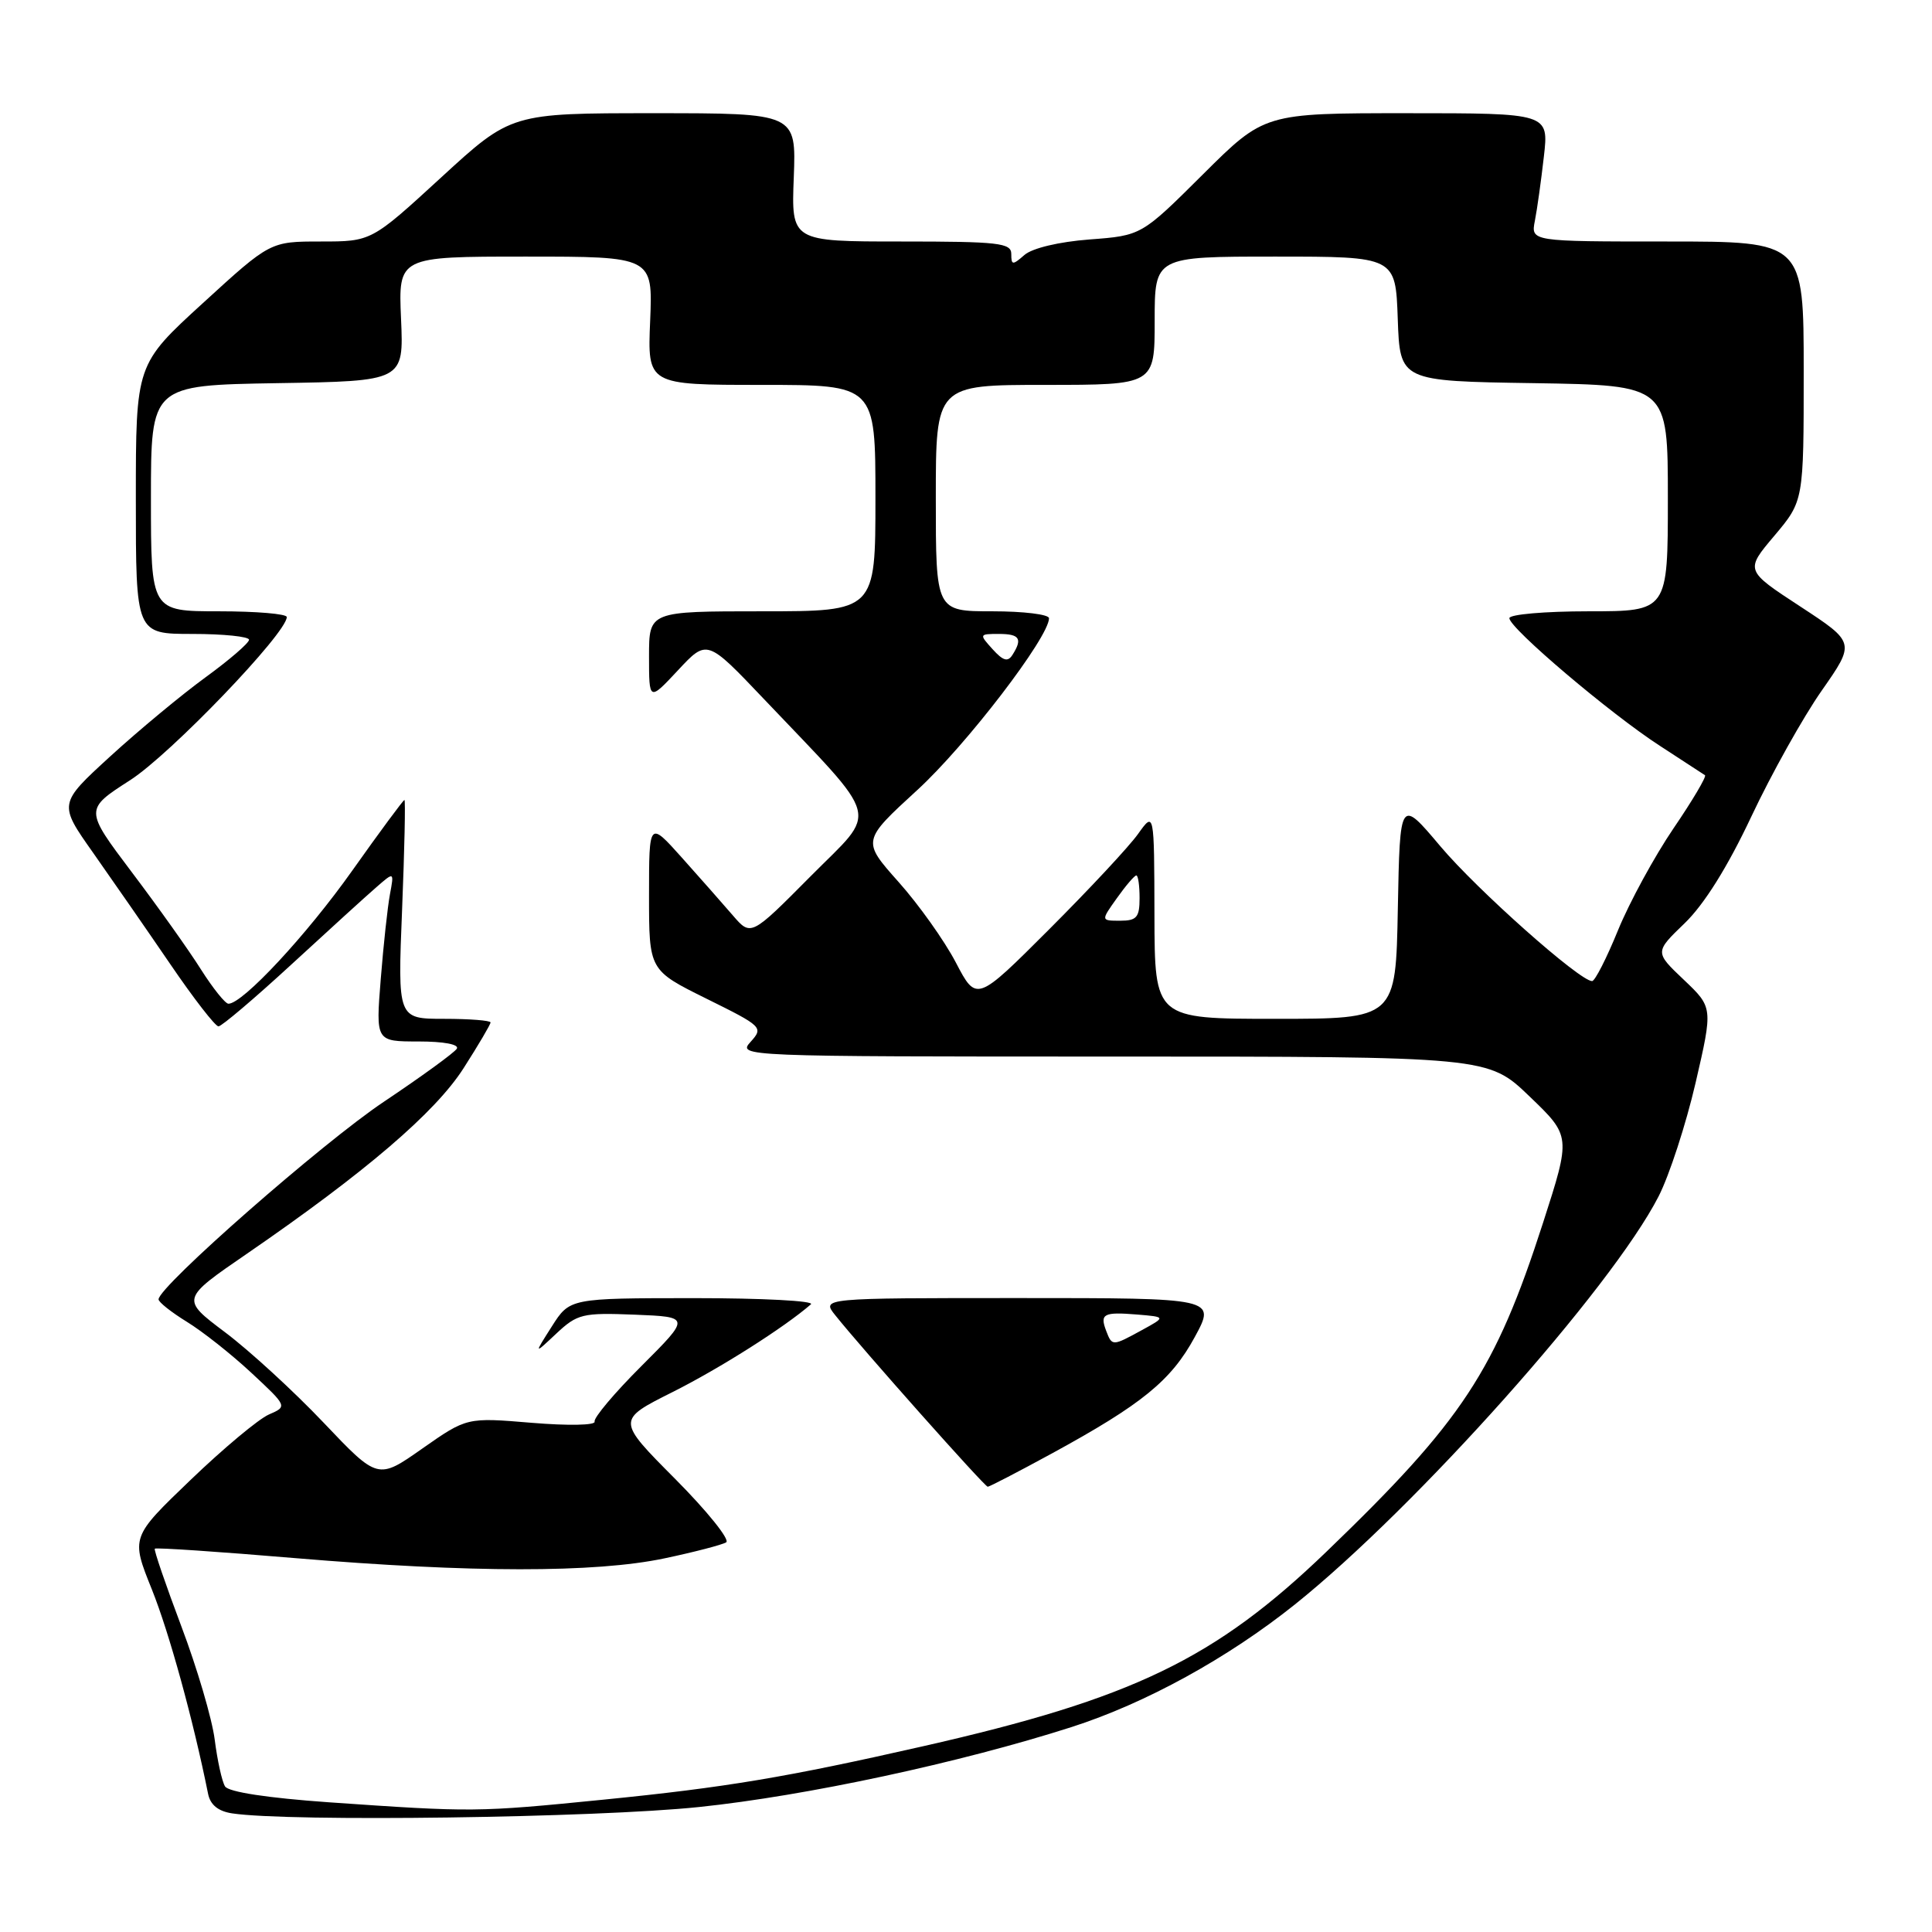 <?xml version="1.0" encoding="UTF-8" standalone="no"?>
<!DOCTYPE svg PUBLIC "-//W3C//DTD SVG 1.1//EN" "http://www.w3.org/Graphics/SVG/1.1/DTD/svg11.dtd" >
<svg xmlns="http://www.w3.org/2000/svg" xmlns:xlink="http://www.w3.org/1999/xlink" version="1.1" viewBox="0 0 256 256">
 <g >
 <path fill="currentColor"
d=" M 92.62 239.44 C 106.82 237.96 127.24 233.57 142.00 228.84 C 151.80 225.69 162.67 219.72 171.58 212.60 C 187.64 199.74 213.52 170.72 219.77 158.53 C 221.19 155.76 223.39 149.00 224.67 143.50 C 226.98 133.50 226.98 133.50 223.12 129.83 C 219.25 126.16 219.25 126.16 223.23 122.33 C 225.81 119.84 228.91 114.89 232.06 108.20 C 234.73 102.53 238.93 95.02 241.38 91.52 C 245.84 85.14 245.84 85.14 238.54 80.36 C 231.23 75.58 231.23 75.58 235.12 70.98 C 239.00 66.37 239.00 66.37 239.00 49.19 C 239.00 32.00 239.00 32.00 220.92 32.00 C 202.84 32.00 202.84 32.00 203.38 29.25 C 203.68 27.74 204.21 23.91 204.57 20.75 C 205.23 15.00 205.23 15.00 186.39 15.00 C 167.54 15.00 167.54 15.00 159.39 23.11 C 151.25 31.21 151.25 31.21 144.37 31.73 C 140.31 32.04 136.79 32.88 135.75 33.78 C 134.17 35.16 134.00 35.15 134.00 33.65 C 134.00 32.19 132.32 32.00 119.43 32.00 C 104.85 32.00 104.85 32.00 105.18 23.50 C 105.50 15.00 105.50 15.00 86.62 15.00 C 67.73 15.00 67.73 15.00 58.47 23.50 C 49.21 32.00 49.21 32.00 42.51 32.00 C 35.81 32.00 35.81 32.00 26.91 40.14 C 18.00 48.28 18.00 48.28 18.00 66.14 C 18.00 84.00 18.00 84.00 25.50 84.00 C 29.62 84.00 33.00 84.35 33.00 84.77 C 33.00 85.20 30.40 87.44 27.23 89.75 C 24.06 92.06 18.37 96.78 14.60 100.23 C 7.75 106.50 7.75 106.50 12.34 113.00 C 14.86 116.58 19.46 123.21 22.56 127.75 C 25.65 132.29 28.53 136.00 28.95 136.00 C 29.36 136.00 33.71 132.31 38.60 127.81 C 43.50 123.30 48.56 118.69 49.87 117.56 C 52.23 115.50 52.23 115.50 51.67 118.50 C 51.36 120.15 50.81 125.21 50.45 129.75 C 49.79 138.00 49.79 138.00 55.45 138.00 C 58.81 138.00 60.88 138.39 60.53 138.96 C 60.20 139.49 55.85 142.65 50.86 145.99 C 42.76 151.40 21.04 170.45 21.01 172.17 C 21.01 172.54 22.69 173.87 24.75 175.14 C 26.81 176.40 30.66 179.44 33.30 181.90 C 38.09 186.36 38.09 186.36 35.63 187.43 C 34.27 188.02 29.60 191.92 25.25 196.10 C 17.34 203.69 17.34 203.69 20.12 210.60 C 22.43 216.36 25.60 227.89 27.57 237.68 C 27.86 239.15 28.91 240.00 30.75 240.28 C 38.29 241.43 78.96 240.87 92.62 239.44 Z  M 43.53 238.81 C 35.47 238.24 30.28 237.45 29.82 236.71 C 29.41 236.05 28.80 233.26 28.45 230.51 C 28.10 227.75 26.11 221.00 24.03 215.50 C 21.96 210.00 20.37 205.37 20.51 205.21 C 20.64 205.04 29.02 205.61 39.11 206.46 C 62.38 208.41 78.85 208.43 88.05 206.49 C 91.99 205.66 95.67 204.70 96.22 204.37 C 96.76 204.03 93.72 200.25 89.46 195.96 C 81.71 188.17 81.71 188.17 89.11 184.46 C 95.37 181.32 103.90 175.91 107.45 172.83 C 107.97 172.37 101.00 172.01 91.95 172.01 C 75.50 172.02 75.50 172.02 73.12 175.76 C 70.74 179.50 70.74 179.50 73.72 176.70 C 76.51 174.09 77.19 173.93 84.10 174.20 C 91.50 174.50 91.50 174.50 85.00 181.00 C 81.42 184.57 78.63 187.89 78.79 188.37 C 78.95 188.86 75.28 188.93 70.47 188.53 C 61.86 187.81 61.86 187.81 55.96 191.94 C 50.07 196.08 50.07 196.08 42.87 188.50 C 38.91 184.33 33.04 178.95 29.82 176.53 C 23.97 172.13 23.97 172.13 32.74 166.11 C 48.42 155.33 57.69 147.40 61.44 141.52 C 63.40 138.46 65.00 135.74 65.00 135.48 C 65.00 135.22 62.23 135.00 58.85 135.00 C 52.69 135.00 52.69 135.00 53.28 120.50 C 53.60 112.53 53.74 106.00 53.59 106.00 C 53.44 106.00 50.33 110.20 46.69 115.34 C 40.63 123.90 32.16 133.00 30.27 133.00 C 29.85 133.00 28.21 130.95 26.63 128.46 C 25.06 125.96 20.94 120.17 17.48 115.59 C 11.20 107.26 11.20 107.26 17.24 103.38 C 22.57 99.96 38.00 83.89 38.00 81.76 C 38.00 81.34 33.95 81.00 29.00 81.00 C 20.00 81.00 20.00 81.00 20.00 66.02 C 20.00 51.05 20.00 51.05 36.75 50.77 C 53.50 50.50 53.50 50.50 53.14 42.25 C 52.78 34.00 52.78 34.00 69.64 34.00 C 86.50 34.00 86.50 34.00 86.15 42.50 C 85.79 51.00 85.79 51.00 100.90 51.00 C 116.00 51.00 116.00 51.00 116.00 66.00 C 116.00 81.00 116.00 81.00 101.00 81.00 C 86.00 81.00 86.00 81.00 86.00 86.96 C 86.00 92.92 86.00 92.92 89.84 88.81 C 93.68 84.69 93.68 84.69 101.19 92.59 C 117.00 109.24 116.42 107.03 107.41 116.11 C 99.50 124.08 99.50 124.08 97.10 121.29 C 95.78 119.76 92.74 116.31 90.35 113.64 C 86.00 108.78 86.00 108.78 86.00 118.67 C 86.00 128.56 86.00 128.56 93.61 132.33 C 101.03 136.00 101.18 136.14 99.46 138.05 C 97.71 139.98 98.16 140.00 147.43 140.00 C 197.18 140.00 197.18 140.00 202.67 145.28 C 208.16 150.55 208.16 150.55 204.46 162.03 C 198.12 181.67 193.81 188.23 175.78 205.59 C 160.99 219.83 150.09 225.09 122.25 231.40 C 104.16 235.51 96.13 236.85 80.00 238.46 C 63.17 240.14 62.65 240.14 43.53 238.81 Z  M 139.40 192.58 C 151.33 186.07 155.18 182.93 158.31 177.17 C 161.12 172.00 161.12 172.00 134.99 172.00 C 108.85 172.00 108.85 172.00 110.68 174.28 C 114.23 178.73 130.47 197.00 130.88 197.00 C 131.11 197.00 134.94 195.01 139.40 192.58 Z  M 152.97 121.25 C 152.94 107.50 152.94 107.50 150.80 110.50 C 149.63 112.15 144.33 117.83 139.03 123.13 C 129.39 132.77 129.39 132.77 126.65 127.53 C 125.15 124.66 121.73 119.85 119.06 116.86 C 114.21 111.41 114.21 111.41 121.54 104.69 C 128.01 98.77 139.00 84.43 139.00 81.92 C 139.00 81.41 135.62 81.00 131.50 81.00 C 124.00 81.00 124.00 81.00 124.00 66.00 C 124.00 51.00 124.00 51.00 138.50 51.00 C 153.00 51.00 153.00 51.00 153.00 42.50 C 153.00 34.00 153.00 34.00 168.96 34.00 C 184.92 34.00 184.92 34.00 185.21 42.25 C 185.50 50.50 185.50 50.50 203.25 50.77 C 221.00 51.05 221.00 51.05 221.00 66.02 C 221.00 81.00 221.00 81.00 210.50 81.00 C 204.72 81.00 200.00 81.41 200.00 81.91 C 200.00 83.23 213.42 94.61 219.95 98.83 C 223.00 100.81 225.69 102.56 225.92 102.72 C 226.15 102.88 224.28 106.05 221.75 109.76 C 219.23 113.47 215.92 119.54 214.40 123.25 C 212.89 126.96 211.34 130.00 210.96 130.00 C 209.32 130.00 195.75 117.94 190.86 112.14 C 185.50 105.78 185.50 105.78 185.22 120.39 C 184.95 135.00 184.95 135.00 168.97 135.00 C 153.00 135.00 153.00 135.00 152.97 121.25 Z  M 148.00 119.00 C 149.17 117.35 150.33 116.00 150.57 116.00 C 150.81 116.00 151.00 117.35 151.00 119.00 C 151.00 121.55 150.62 122.00 148.43 122.00 C 145.86 122.00 145.86 122.00 148.00 119.00 Z  M 131.52 86.02 C 129.73 84.04 129.74 84.00 132.35 84.00 C 135.11 84.00 135.52 84.63 134.16 86.77 C 133.54 87.75 132.92 87.57 131.52 86.02 Z  M 146.58 176.36 C 145.71 174.09 146.22 173.82 150.65 174.18 C 154.50 174.50 154.50 174.50 151.30 176.25 C 147.39 178.39 147.36 178.39 146.58 176.36 Z "/>
</g>
</svg>